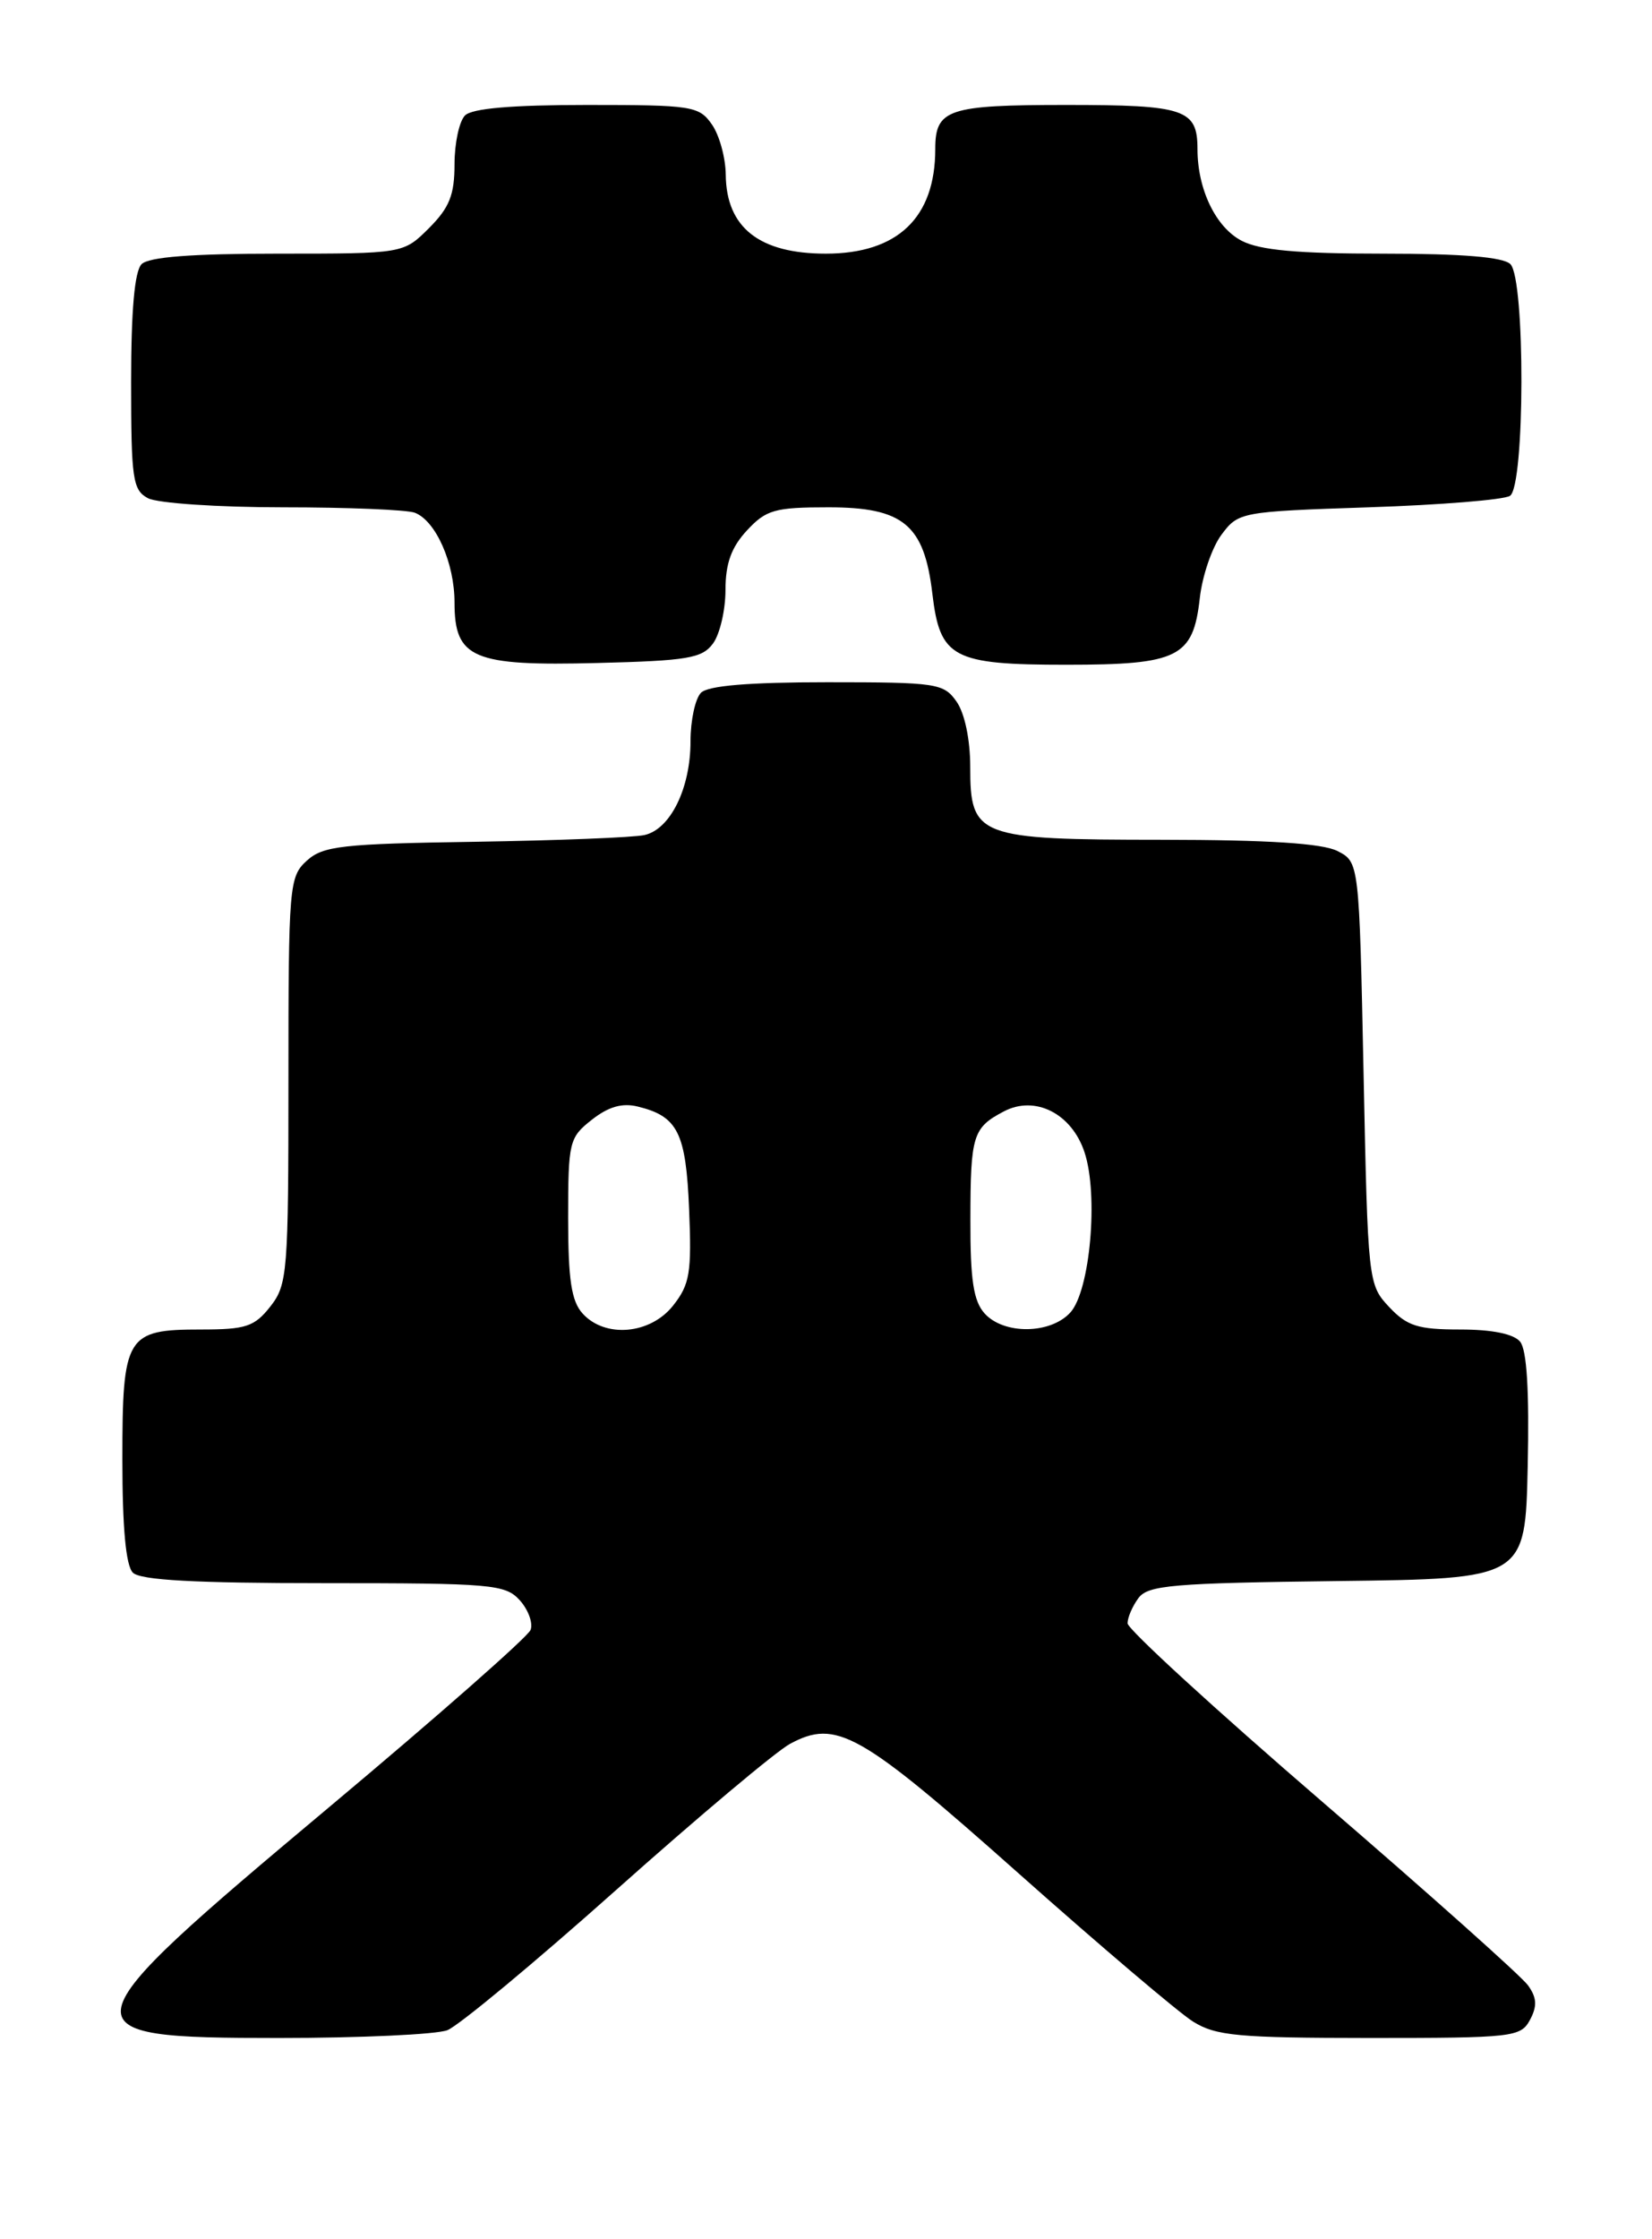 <?xml version="1.0" encoding="UTF-8" standalone="no"?>
<!DOCTYPE svg PUBLIC "-//W3C//DTD SVG 1.1//EN" "http://www.w3.org/Graphics/SVG/1.1/DTD/svg11.dtd" >
<svg xmlns="http://www.w3.org/2000/svg" xmlns:xlink="http://www.w3.org/1999/xlink" version="1.1" viewBox="0 0 189 256">
 <g >
 <path fill="currentColor"
d=" M 51.18 232.11 C 52.46 231.61 61.15 224.40 70.50 216.07 C 79.85 207.74 88.79 200.23 90.37 199.38 C 95.67 196.51 98.35 198.02 116.50 214.15 C 125.85 222.46 134.85 230.10 136.50 231.13 C 139.12 232.76 141.66 232.99 156.71 233.00 C 173.11 233.00 173.98 232.90 175.04 230.93 C 175.88 229.36 175.83 228.40 174.82 226.99 C 174.10 225.97 163.49 216.51 151.25 205.97 C 139.01 195.43 129.00 186.26 129.00 185.59 C 129.00 184.93 129.56 183.63 130.25 182.70 C 131.34 181.23 134.22 180.99 153.00 180.76 C 174.50 180.50 174.50 180.50 174.78 167.64 C 174.97 159.01 174.68 154.32 173.91 153.39 C 173.17 152.50 170.70 152.00 167.05 152.00 C 162.22 152.00 160.98 151.61 158.92 149.42 C 156.53 146.87 156.49 146.56 156.00 122.70 C 155.50 98.56 155.50 98.56 153.00 97.29 C 151.27 96.42 145.08 96.02 132.97 96.01 C 111.82 96.00 111.00 95.69 111.00 87.67 C 111.00 84.56 110.37 81.55 109.44 80.22 C 107.97 78.12 107.19 78.00 94.64 78.00 C 85.68 78.00 81.01 78.39 80.20 79.20 C 79.54 79.86 79.00 82.36 79.00 84.75 C 79.00 90.12 76.70 94.81 73.73 95.47 C 72.50 95.75 63.78 96.09 54.35 96.24 C 39.11 96.47 36.97 96.71 35.10 98.40 C 33.08 100.24 33.00 101.21 33.00 123.52 C 33.00 145.49 32.89 146.87 30.93 149.37 C 29.11 151.68 28.13 152.00 23.00 152.00 C 14.42 152.00 14.00 152.69 14.00 166.87 C 14.00 174.66 14.40 179.00 15.20 179.80 C 16.06 180.66 22.32 181.00 37.05 181.00 C 56.29 181.00 57.81 181.13 59.47 182.96 C 60.44 184.04 61.00 185.57 60.70 186.35 C 60.39 187.14 50.01 196.27 37.62 206.64 C 7.00 232.28 6.84 233.00 31.90 233.00 C 41.23 233.00 49.91 232.60 51.18 232.11 Z  M 81.58 73.56 C 82.36 72.49 83.00 69.74 83.00 67.45 C 83.00 64.42 83.67 62.57 85.45 60.65 C 87.65 58.28 88.63 58.00 94.78 58.00 C 103.35 58.00 105.74 59.98 106.67 67.89 C 107.54 75.23 108.99 76.00 122.00 76.00 C 134.81 76.00 136.50 75.16 137.26 68.42 C 137.54 65.86 138.66 62.59 139.74 61.14 C 141.68 58.54 141.93 58.49 156.60 58.00 C 164.80 57.73 172.06 57.14 172.75 56.69 C 174.47 55.58 174.51 31.91 172.80 30.20 C 171.99 29.39 167.30 29.00 158.25 29.00 C 148.46 29.00 144.14 28.61 142.06 27.53 C 139.10 26.00 137.00 21.65 137.00 17.05 C 137.00 12.48 135.57 12.00 122.00 12.00 C 108.43 12.00 107.00 12.48 107.00 17.05 C 107.00 24.89 102.69 29.00 94.48 29.00 C 86.87 29.00 83.09 26.02 83.03 19.97 C 83.01 18.03 82.30 15.44 81.44 14.22 C 79.97 12.12 79.18 12.00 67.14 12.00 C 58.57 12.00 54.01 12.39 53.20 13.20 C 52.54 13.86 52.00 16.37 52.00 18.78 C 52.00 22.28 51.42 23.74 49.08 26.08 C 46.15 29.00 46.15 29.00 31.78 29.00 C 21.93 29.00 17.02 29.38 16.20 30.20 C 15.40 31.00 15.00 35.46 15.00 43.66 C 15.00 54.77 15.18 56.03 16.93 56.96 C 18.00 57.53 24.94 58.00 32.35 58.00 C 39.77 58.00 46.56 58.28 47.46 58.62 C 49.86 59.55 52.00 64.37 52.00 68.89 C 52.00 75.28 54.10 76.17 68.33 75.80 C 78.69 75.54 80.34 75.26 81.58 73.56 Z  M 66.65 150.17 C 65.37 148.75 65.00 146.31 65.00 139.24 C 65.00 130.54 65.12 130.05 67.71 128.02 C 69.60 126.53 71.18 126.07 72.96 126.51 C 77.55 127.63 78.48 129.49 78.84 138.29 C 79.14 145.50 78.92 146.84 77.02 149.25 C 74.42 152.56 69.23 153.02 66.65 150.17 Z  M 112.65 150.17 C 111.37 148.75 111.00 146.33 111.02 139.42 C 111.03 129.79 111.30 128.93 114.84 127.07 C 118.42 125.18 122.62 127.31 124.08 131.75 C 125.69 136.62 124.72 147.55 122.46 150.05 C 120.20 152.54 114.86 152.61 112.65 150.17 Z "/>
</g>
</svg>